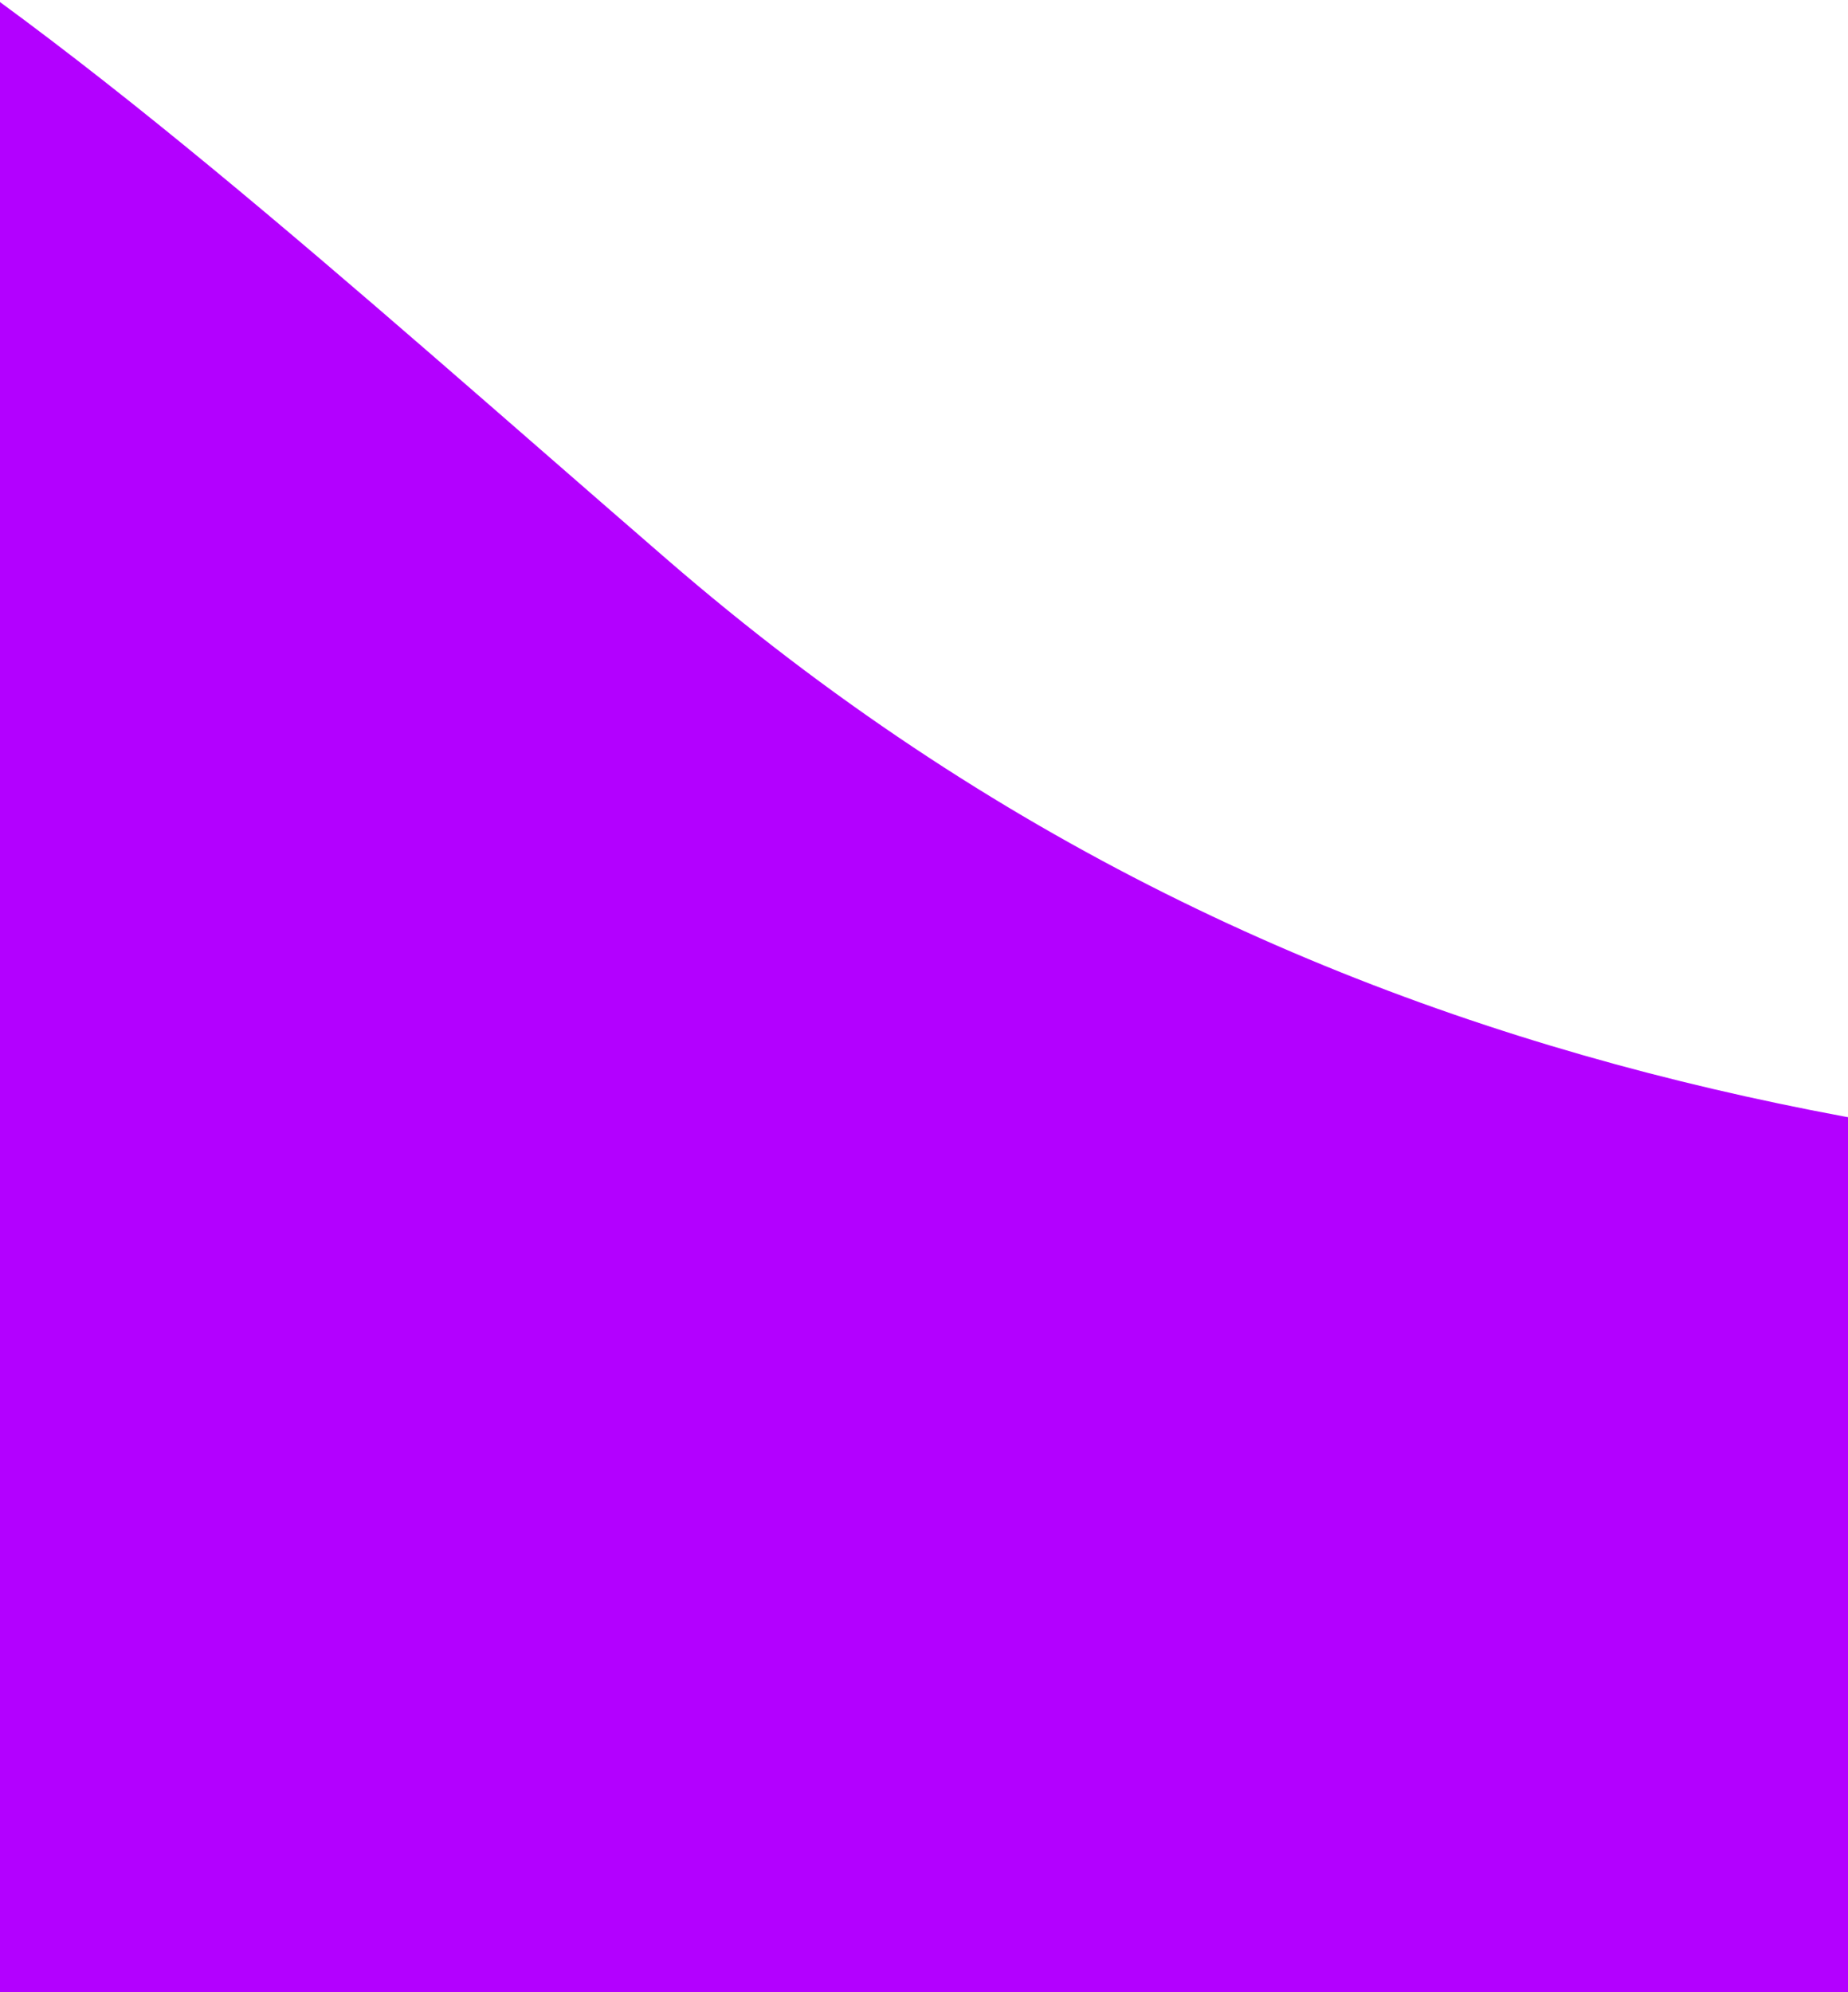 <svg xmlns="http://www.w3.org/2000/svg" width="768" height="828" viewBox="0 0 768 828">
    <path fill="#B300FF" fill-rule="evenodd" d="M1132.352 491.471c-286.074 0-586.15-26.001-855.22-259.015C8.063-.557-185.12-189.495-431.05-112.564c-245.929 76.933-53.908 641.742 27.101 771.698 81.01 129.957 326.036 406.863 659.073 405.863 333.036-1 651.071-161.945 806.088-293.9 155.017-131.956 233.123-279.626 71.14-279.626z"/>
</svg>
